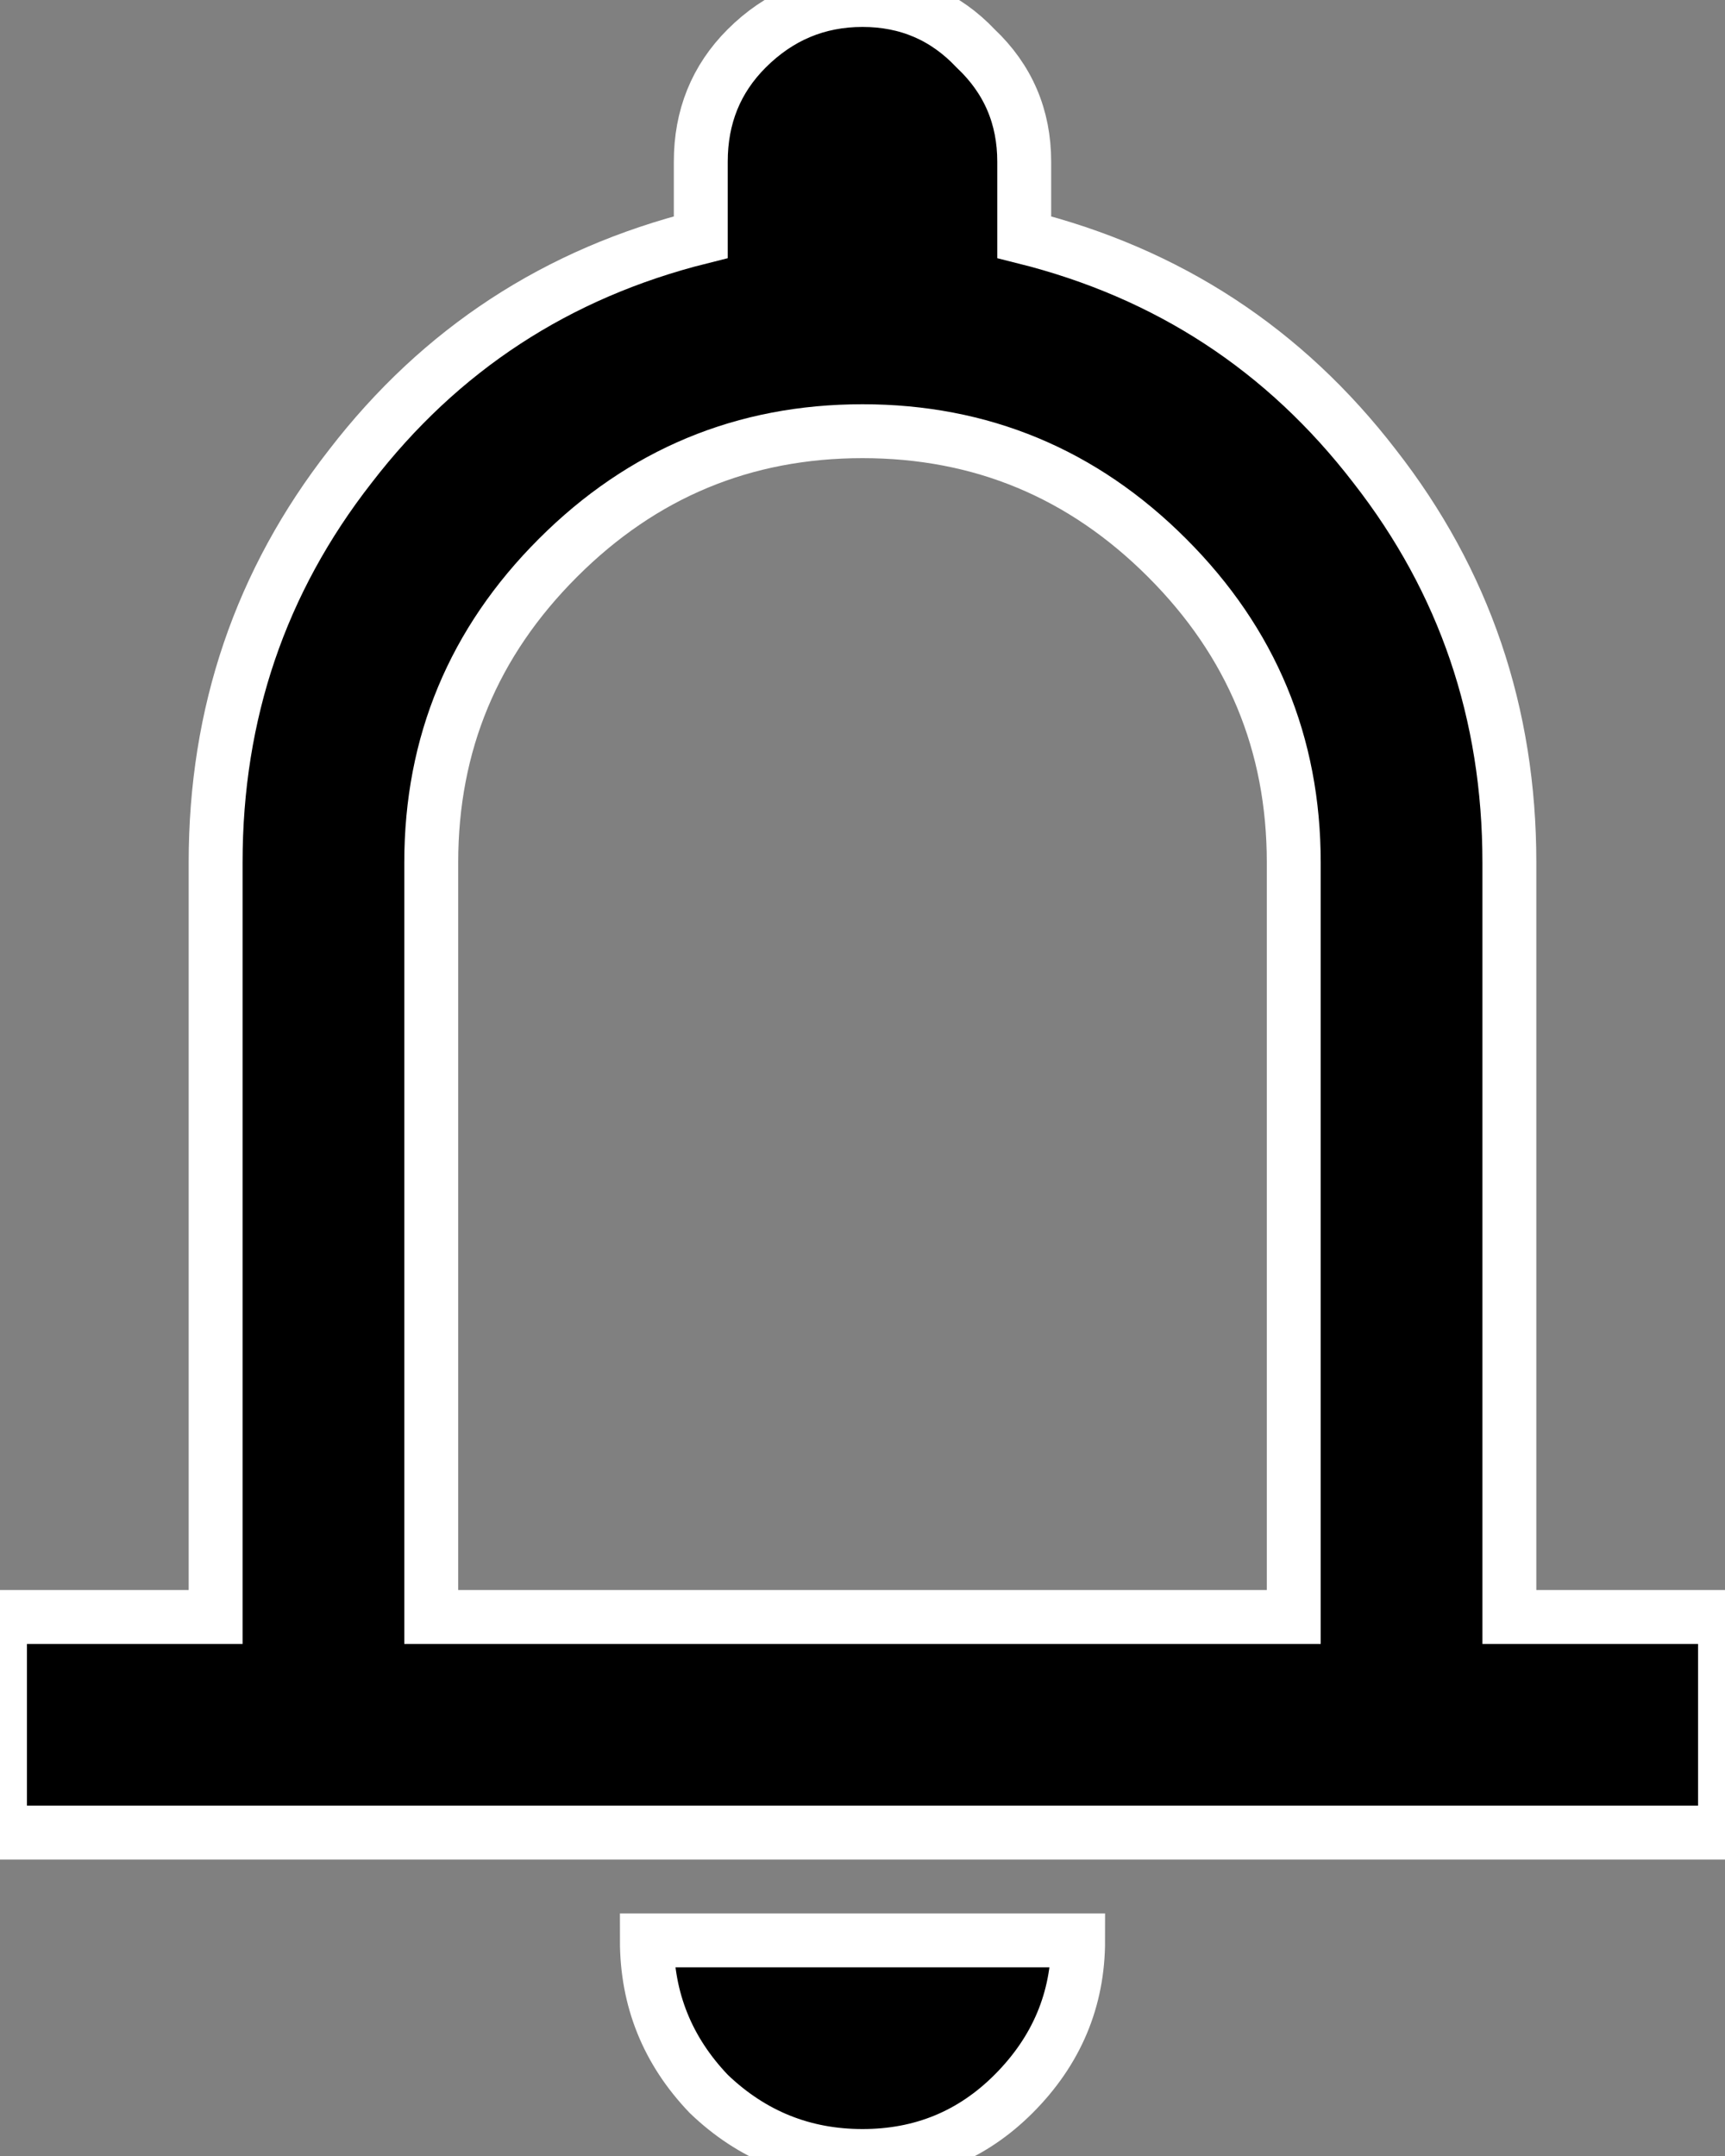 <svg width="32" height="40" viewBox="0 0 32 40" fill="none" xmlns="http://www.w3.org/2000/svg">
<rect x="0" y="0" width="32" height="40" fill="#808080" stroke="none"/>
<path d="M20 36C20 37.1 19.6 38.05 18.8 38.85C18.033 39.616 17.1 40 16 40C14.9 40 13.95 39.616 13.15 38.85C12.384 38.05 12 37.1 12 36H20ZM16 0C16.833 0 17.533 0.3 18.1 0.9C18.7 1.467 19 2.167 19 3V4.4C21.667 5.067 23.833 6.484 25.5 8.65C27.166 10.784 28 13.233 28 16V30H32V34H0V30H4V16C4 13.233 4.833 10.784 6.5 8.65C8.167 6.484 10.333 5.067 13 4.4V3C13 2.167 13.283 1.467 13.85 0.9C14.45 0.3 15.167 0 16 0ZM16 8C13.8 8 11.916 8.783 10.35 10.35C8.783 11.916 8 13.8 8 16V30H24V16C24 13.8 23.217 11.916 21.65 10.35C20.084 8.783 18.2 8 16 8Z" fill="black"/>
<path d="M20 36C20 37.1 19.6 38.05 18.8 38.85C18.033 39.616 17.1 40 16 40C14.9 40 13.95 39.616 13.15 38.85C12.384 38.05 12 37.1 12 36H20ZM16 0C16.833 0 17.533 0.3 18.1 0.9C18.7 1.467 19 2.167 19 3V4.4C21.667 5.067 23.833 6.484 25.5 8.65C27.166 10.784 28 13.233 28 16V30H32V34H0V30H4V16C4 13.233 4.833 10.784 6.5 8.65C8.167 6.484 10.333 5.067 13 4.4V3C13 2.167 13.283 1.467 13.85 0.9C14.45 0.3 15.167 0 16 0ZM16 8C13.8 8 11.916 8.783 10.35 10.35C8.783 11.916 8 13.8 8 16V30H24V16C24 13.8 23.217 11.916 21.65 10.35C20.084 8.783 18.2 8 16 8Z" stroke="white"/>
</svg>
